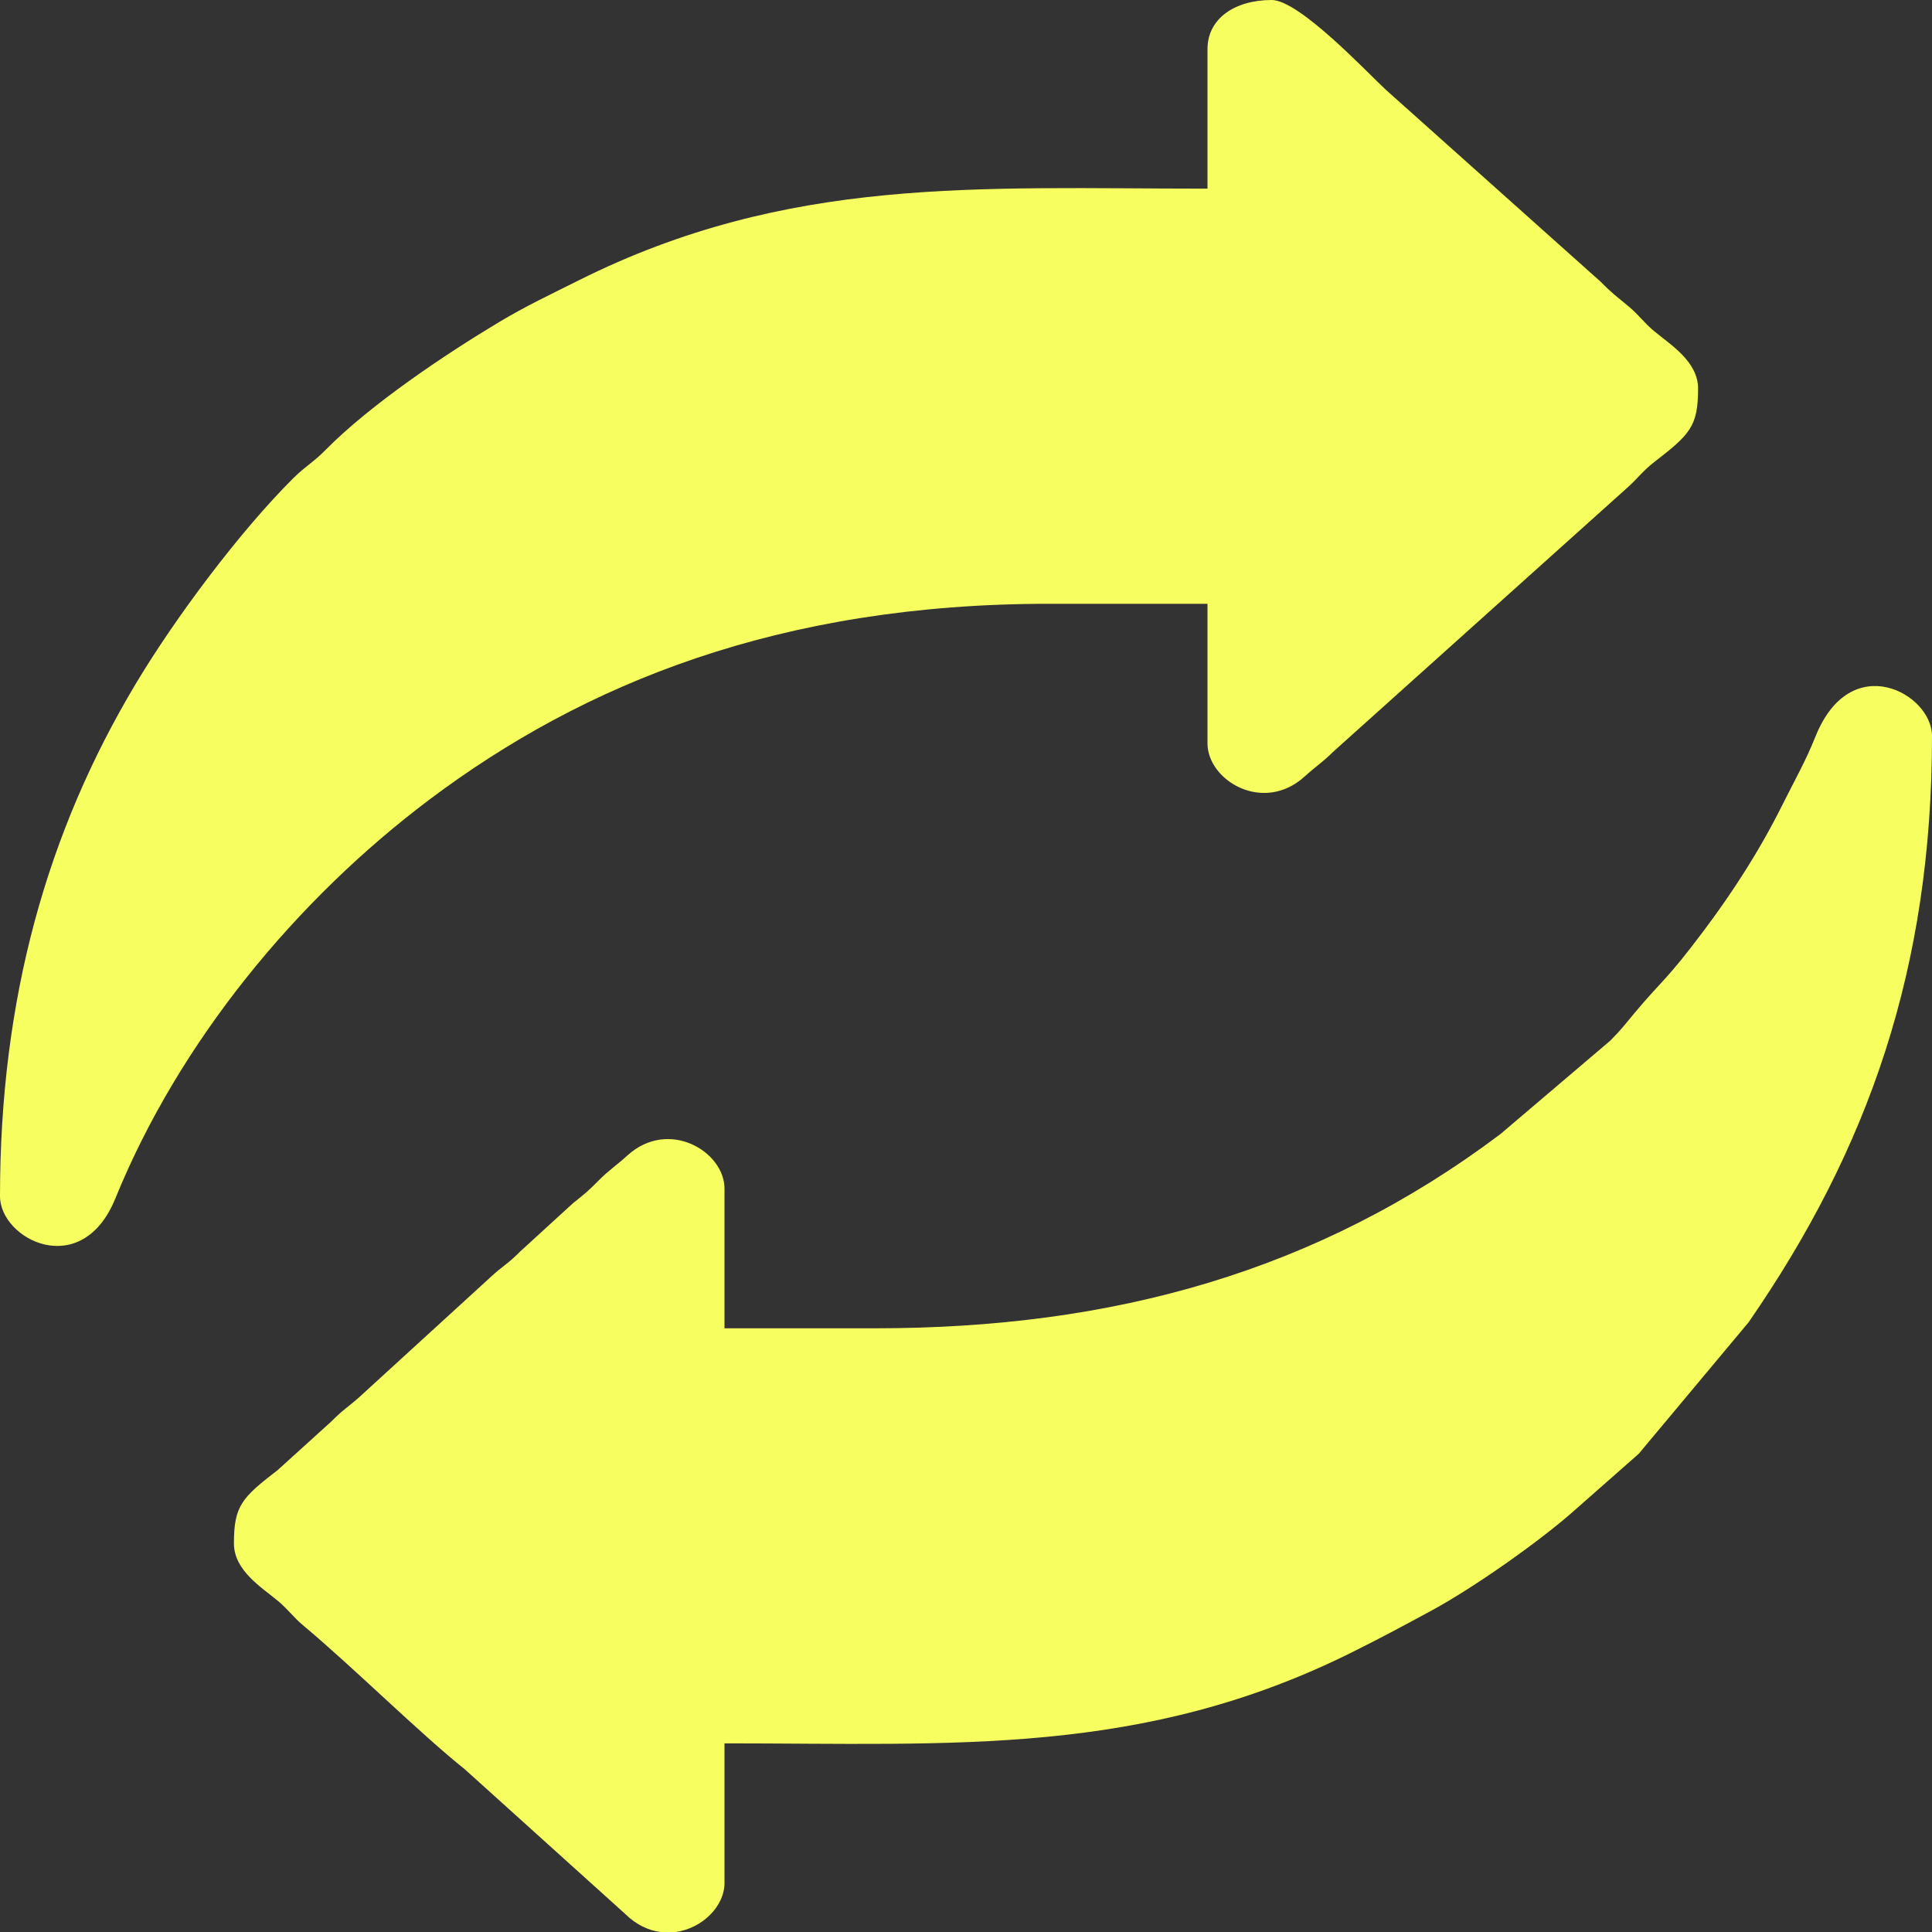 <svg width="25" height="25" viewBox="0 0 25 25" fill="none" xmlns="http://www.w3.org/2000/svg">
<rect x="0" y="0" width="25" height="25" fill="#333333" stroke="none"/>
<g clip-path="url(#clip0_102_1803)">
<path fill-rule="evenodd" clip-rule="evenodd" d="M15.625 0.635V2.441C12.654 2.441 10.203 2.27 7.486 3.629C7.121 3.812 6.803 3.961 6.461 4.166C5.752 4.591 4.79 5.237 4.212 5.823C4.059 5.979 3.951 6.033 3.795 6.188C3.099 6.88 2.262 8.004 1.761 8.841C0.609 10.762 0 12.924 0 15.479C0 16.039 1.057 16.579 1.493 15.507C2.319 13.478 3.835 11.64 5.559 10.345C7.554 8.846 10.088 7.813 13.574 7.813H15.625V9.619C15.625 10.101 16.349 10.534 16.883 10.047C17.014 9.927 17.124 9.856 17.249 9.73L21.057 6.311C21.192 6.191 21.256 6.095 21.407 5.978C21.869 5.621 21.973 5.517 21.973 5.029C21.973 4.676 21.614 4.46 21.401 4.282C21.275 4.177 21.206 4.075 21.079 3.969C20.919 3.835 20.866 3.802 20.716 3.649L17.931 1.16C17.687 0.934 16.813 0 16.455 0C15.981 0 15.625 0.238 15.625 0.635L15.625 0.635Z" fill="#F6FF5F"/>
<path fill-rule="evenodd" clip-rule="evenodd" d="M11.328 17.188H9.375V15.381C9.375 14.9 8.651 14.466 8.117 14.953C7.986 15.073 7.876 15.144 7.751 15.271C7.61 15.414 7.568 15.447 7.415 15.569L6.726 16.199C6.582 16.347 6.499 16.386 6.359 16.516L4.65 18.078C4.503 18.209 4.432 18.246 4.285 18.396L3.593 19.023C3.131 19.379 3.027 19.483 3.027 19.971C3.027 20.324 3.386 20.54 3.599 20.718C3.725 20.823 3.795 20.925 3.921 21.031C4.572 21.575 5.437 22.434 6.013 22.893L8.093 24.769C8.235 24.908 8.391 24.979 8.544 25H8.743C9.089 24.953 9.375 24.666 9.375 24.366V22.559C12.351 22.559 14.795 22.732 17.514 21.371C17.887 21.185 18.179 21.028 18.538 20.833C19.072 20.542 19.92 19.948 20.374 19.544L21.205 18.812L22.627 17.11C24.18 14.863 25 12.527 25 9.522C25 8.977 23.95 8.392 23.493 9.529C23.363 9.854 23.219 10.104 23.063 10.417C22.771 11.003 22.427 11.536 22.049 12.04C21.56 12.693 21.505 12.685 21.157 13.101C21.024 13.259 20.986 13.316 20.838 13.465L19.413 14.677C17.047 16.455 14.402 17.188 11.328 17.188H11.328Z" fill="#F6FF5F"/>
</g>
<defs>
<clipPath id="clip0_102_1803">
<rect width="25" height="25" fill="white"/>
</clipPath>
</defs>
</svg>
